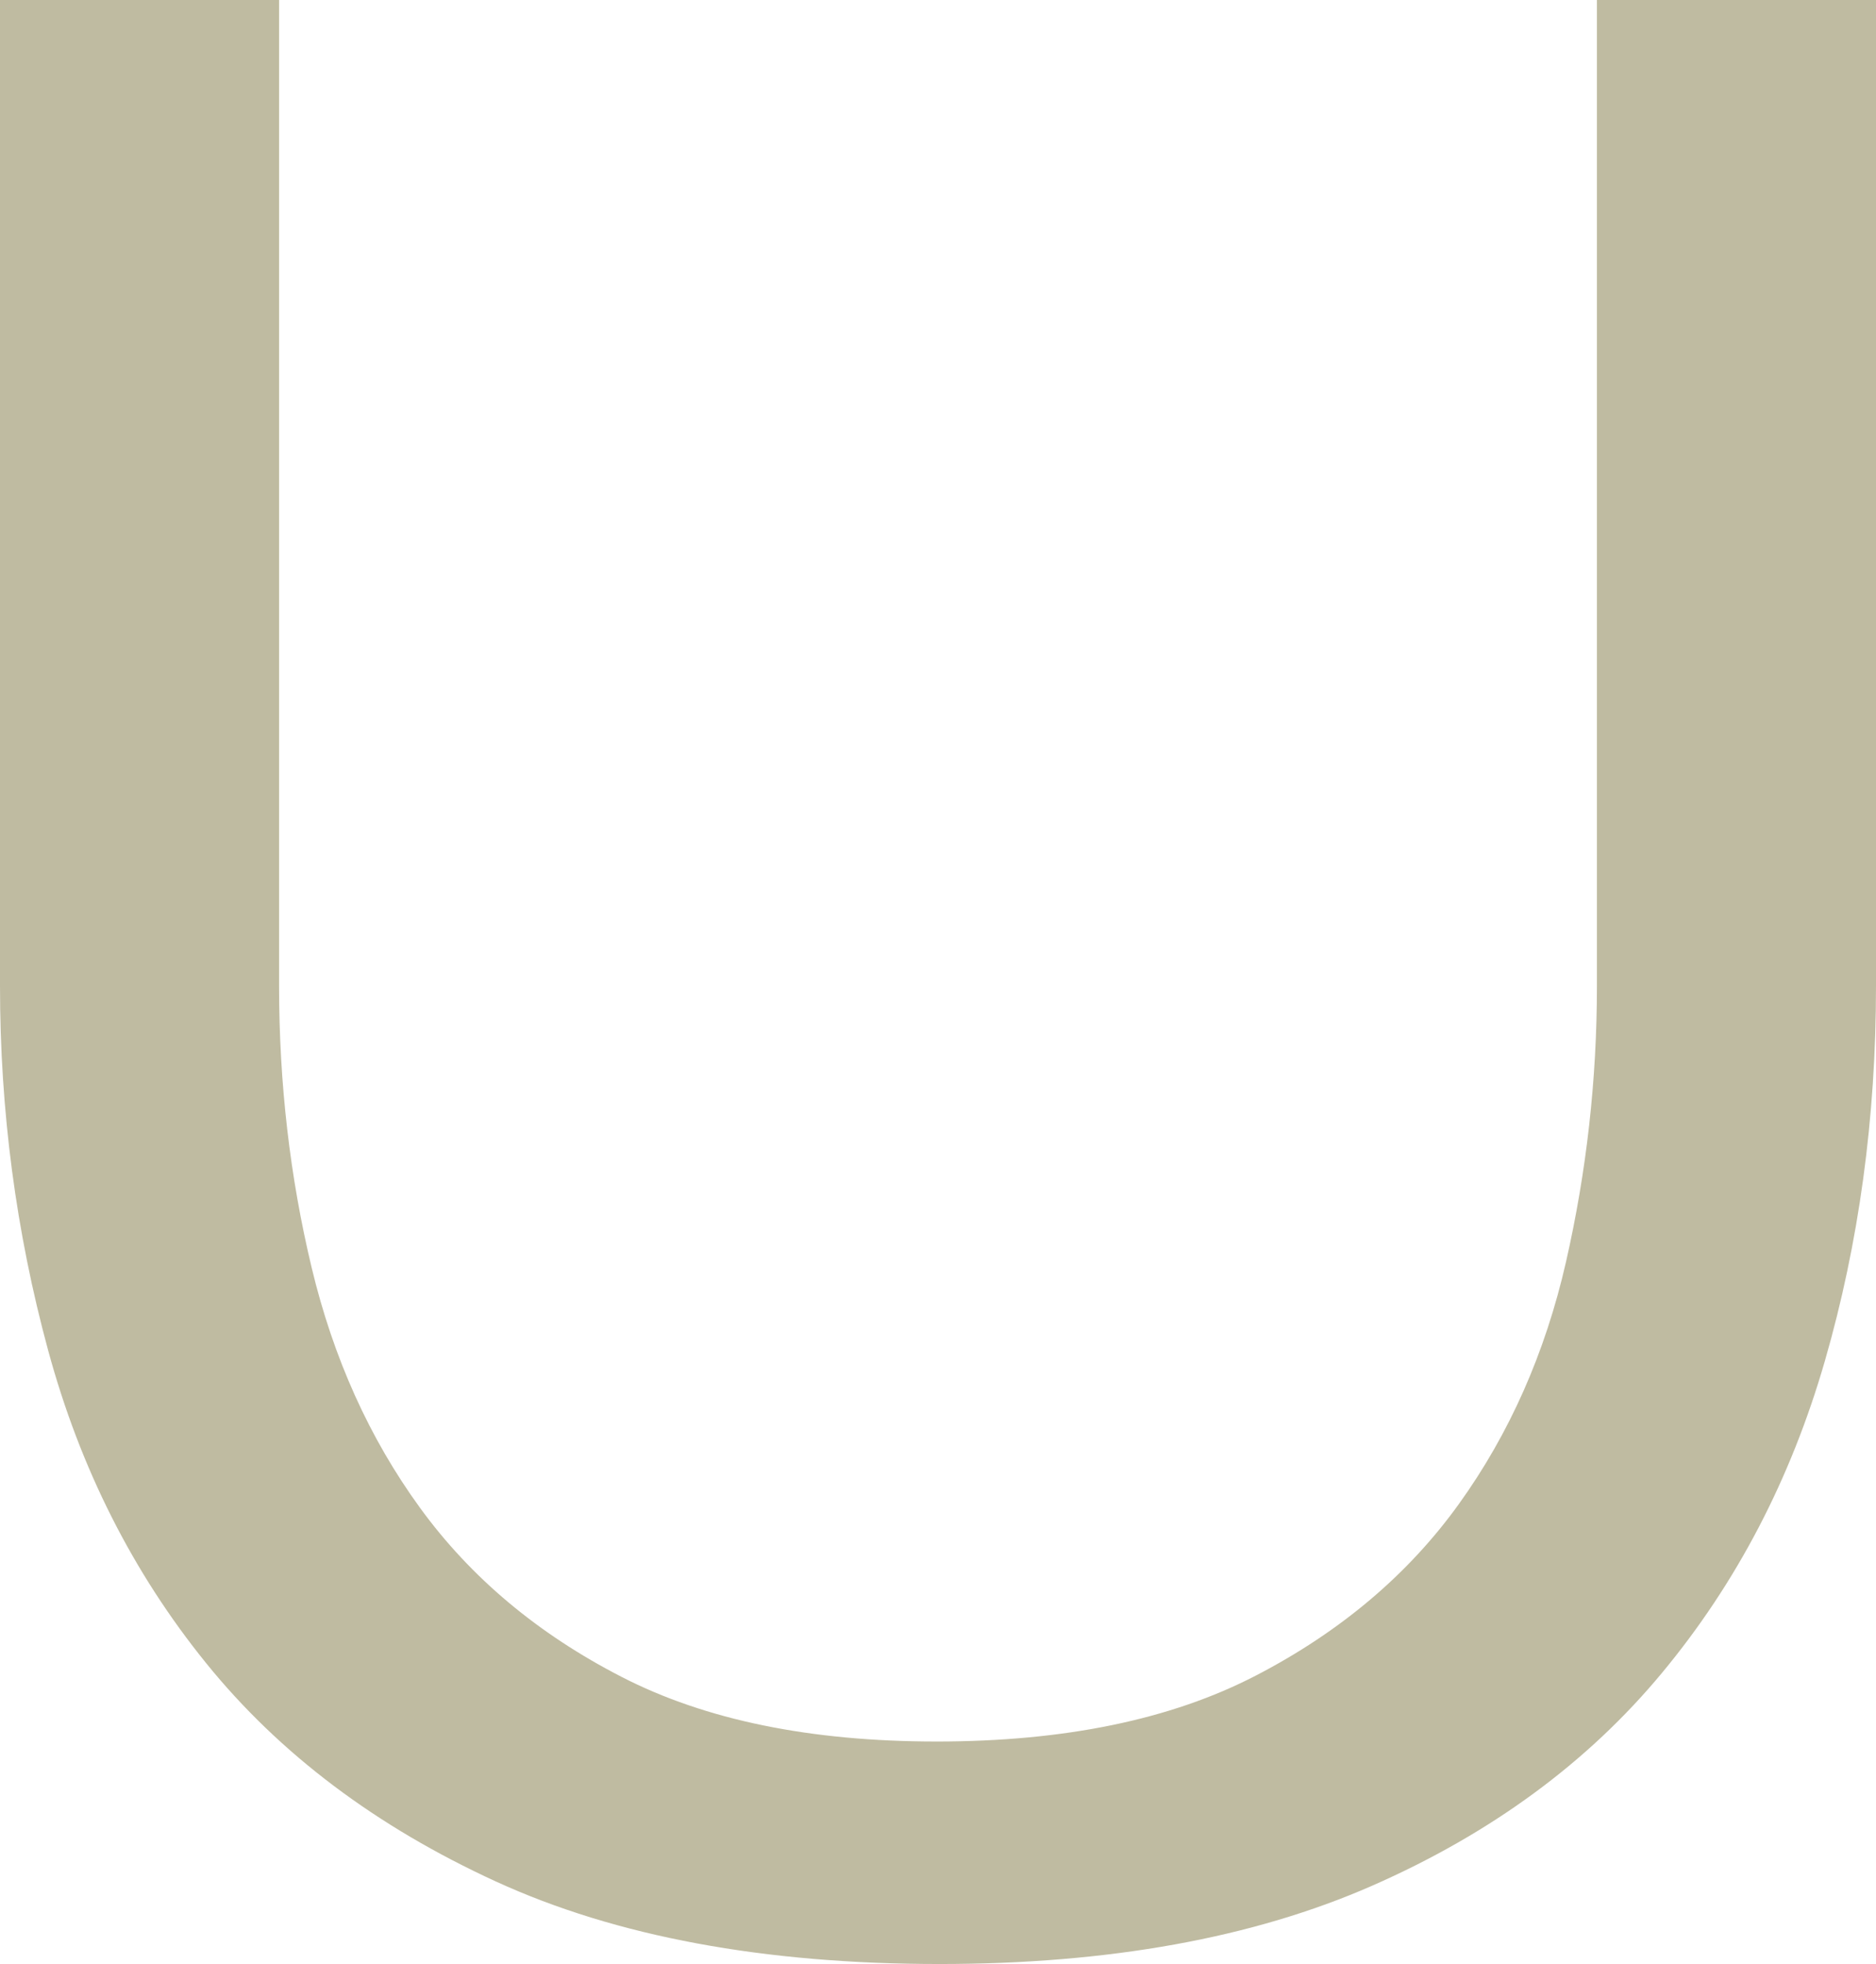 <?xml version="1.0" encoding="UTF-8"?>
<svg id="Capa_2" data-name="Capa 2" xmlns="http://www.w3.org/2000/svg" viewBox="0 0 77.445 81.07">
  <g id="TÍTULO_LETRAS_POR_SEPARADO" data-name="TÍTULO LETRAS POR SEPARADO">
    <g id="U-1-2a-Palabra">
      <path d="M38.658,71.886c5.291,0,9.685-.907,13.186-2.722,3.498-1.813,6.292-4.176,8.384-7.086,2.091-2.909,3.562-6.236,4.417-9.979.852-3.741,1.279-7.54,1.279-11.395V0h11.521v40.705c0,5.442-.704,10.602-2.112,15.477-1.408,4.876-3.648,9.167-6.721,12.869-3.072,3.705-7.062,6.633-11.969,8.788-4.908,2.154-10.86,3.231-17.857,3.231-7.254,0-13.356-1.135-18.305-3.402-4.95-2.268-8.94-5.272-11.969-9.014-3.03-3.742-5.206-8.051-6.528-12.926-1.324-4.876-1.984-9.883-1.984-15.023V0h11.521v40.705c0,4.007.448,7.88,1.345,11.622.896,3.741,2.388,7.049,4.479,9.921,2.091,2.873,4.864,5.198,8.321,6.973,3.456,1.777,7.786,2.665,12.992,2.665Z" style="fill: #bfbba1;"/>
    </g>
  </g>
</svg>